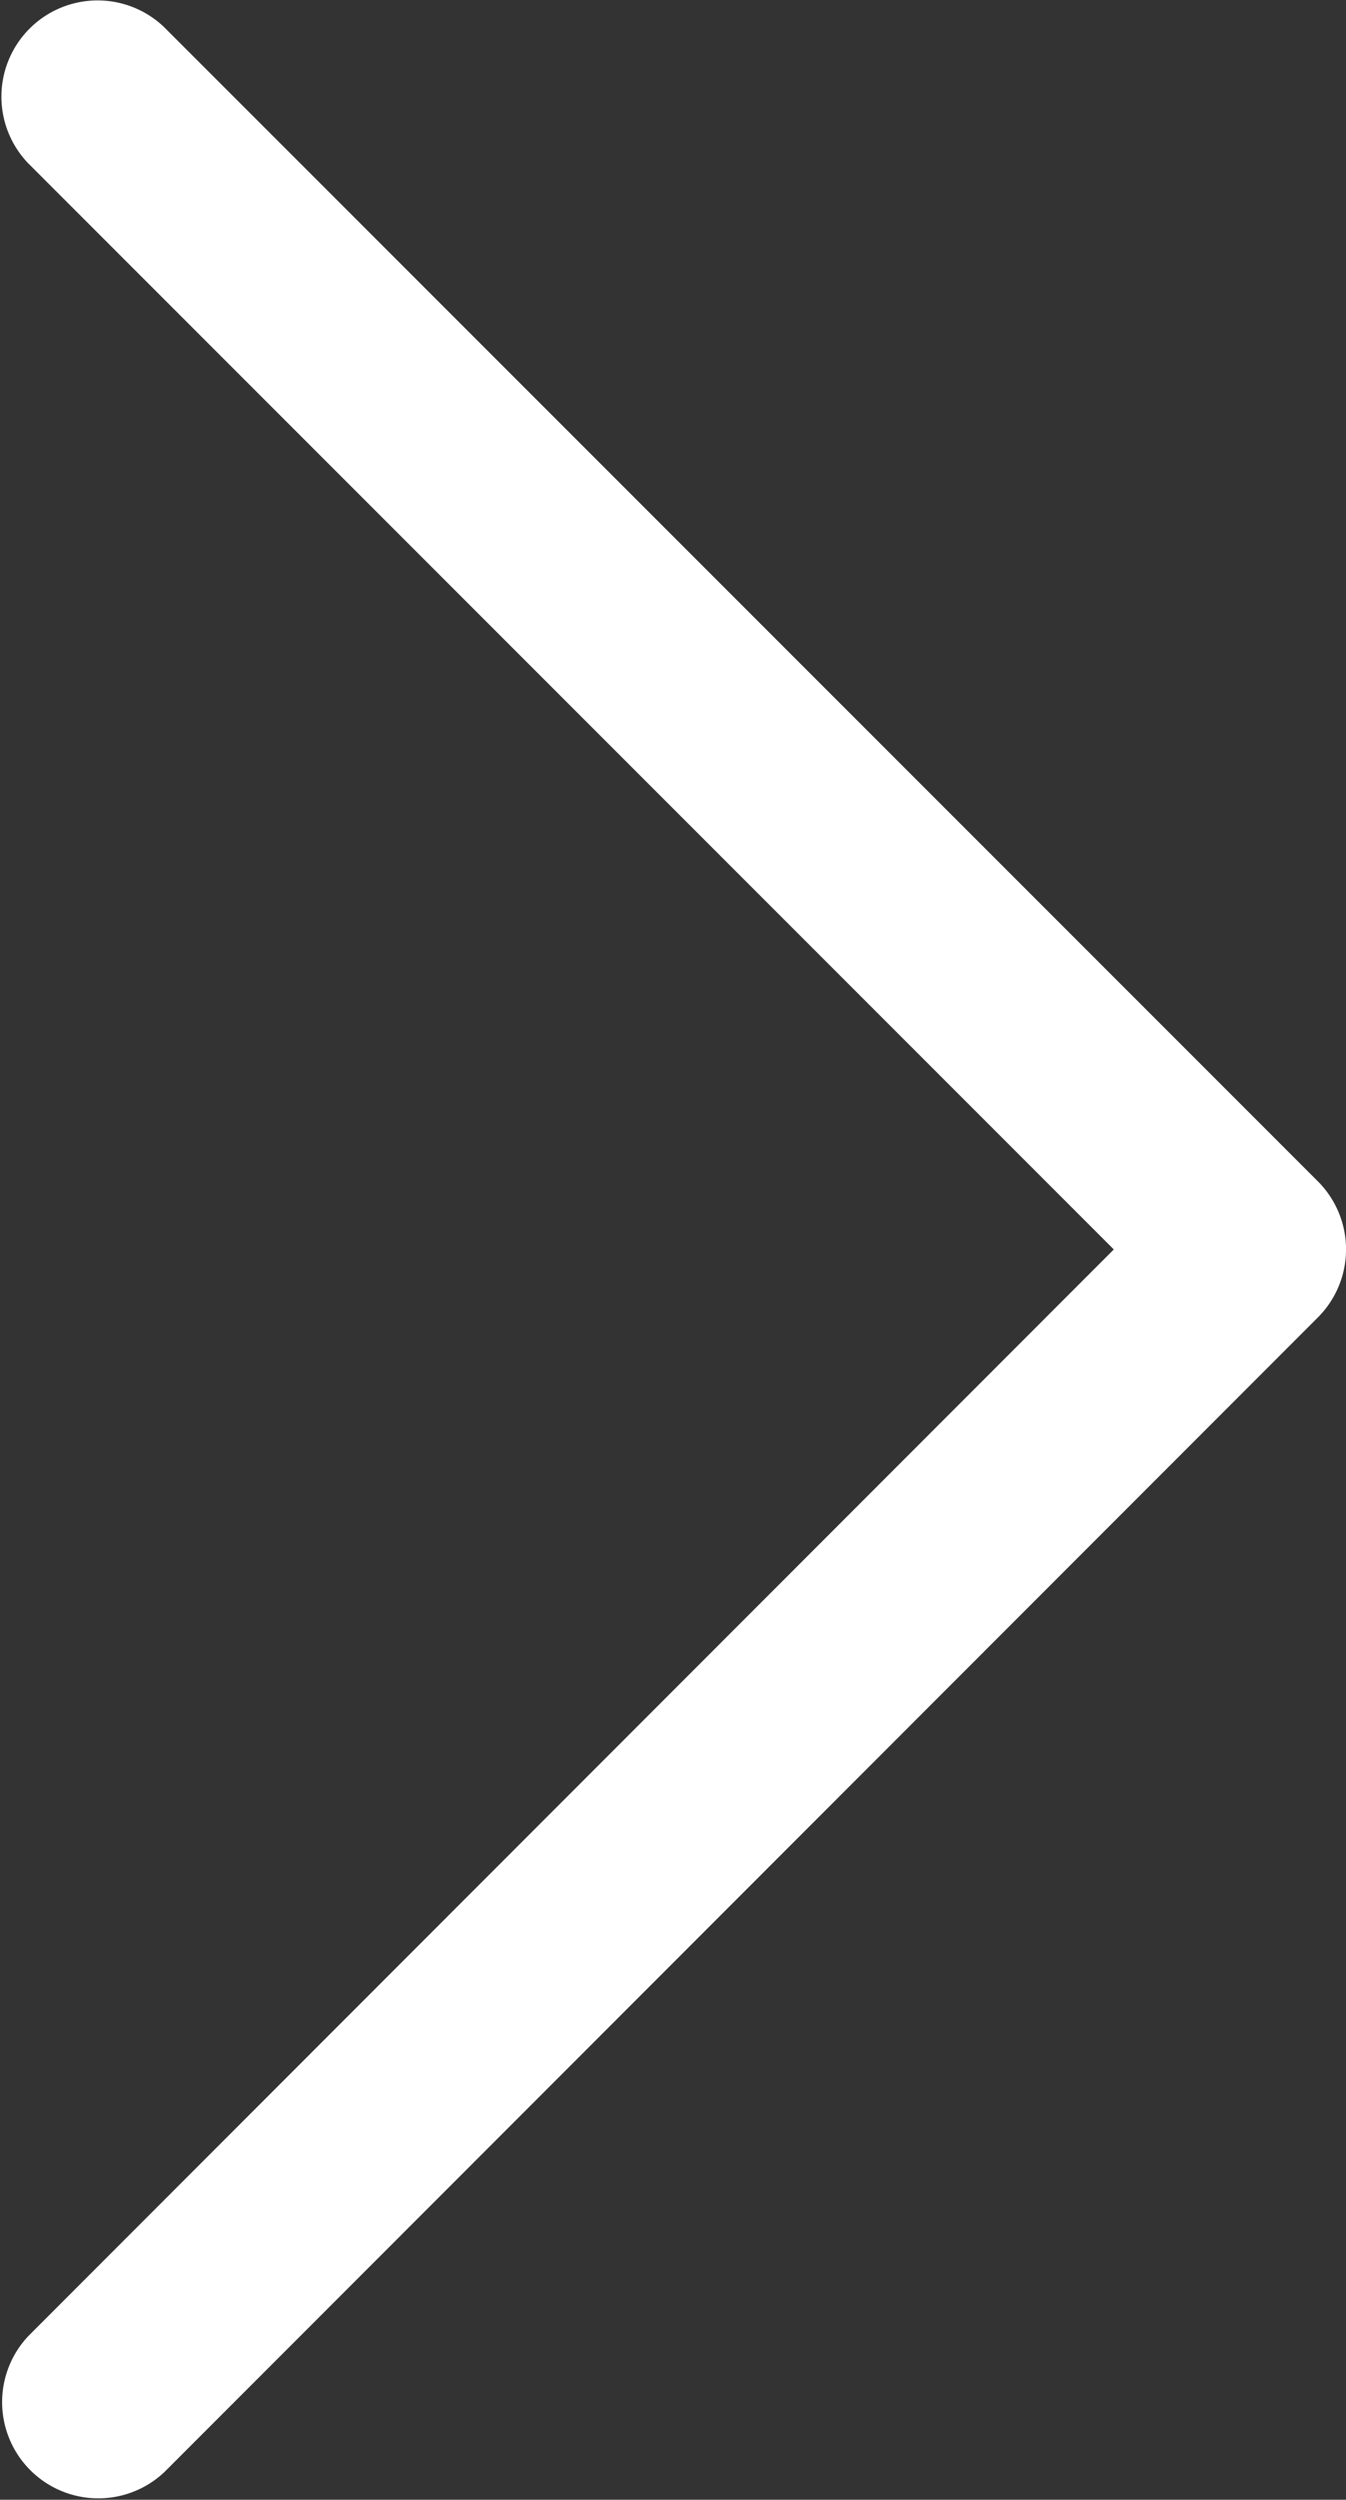 <svg xmlns="http://www.w3.org/2000/svg" width="9.501" height="17.636" viewBox="0 0 9.501 17.636">
  <rect x="0" y="0" width="9.501" height="17.636" fill="#333333" stroke="none"/>
  <path id="Контур_35" data-name="Контур 35" d="M111.6,8.335,103.455.191a.679.679,0,0,0-.96.96l7.664,7.664L102.5,16.478a.679.679,0,0,0,.96.96L111.6,9.294A.679.679,0,0,0,111.6,8.335Z" transform="translate(-102.297 0)" fill="#fff"/>
</svg>
